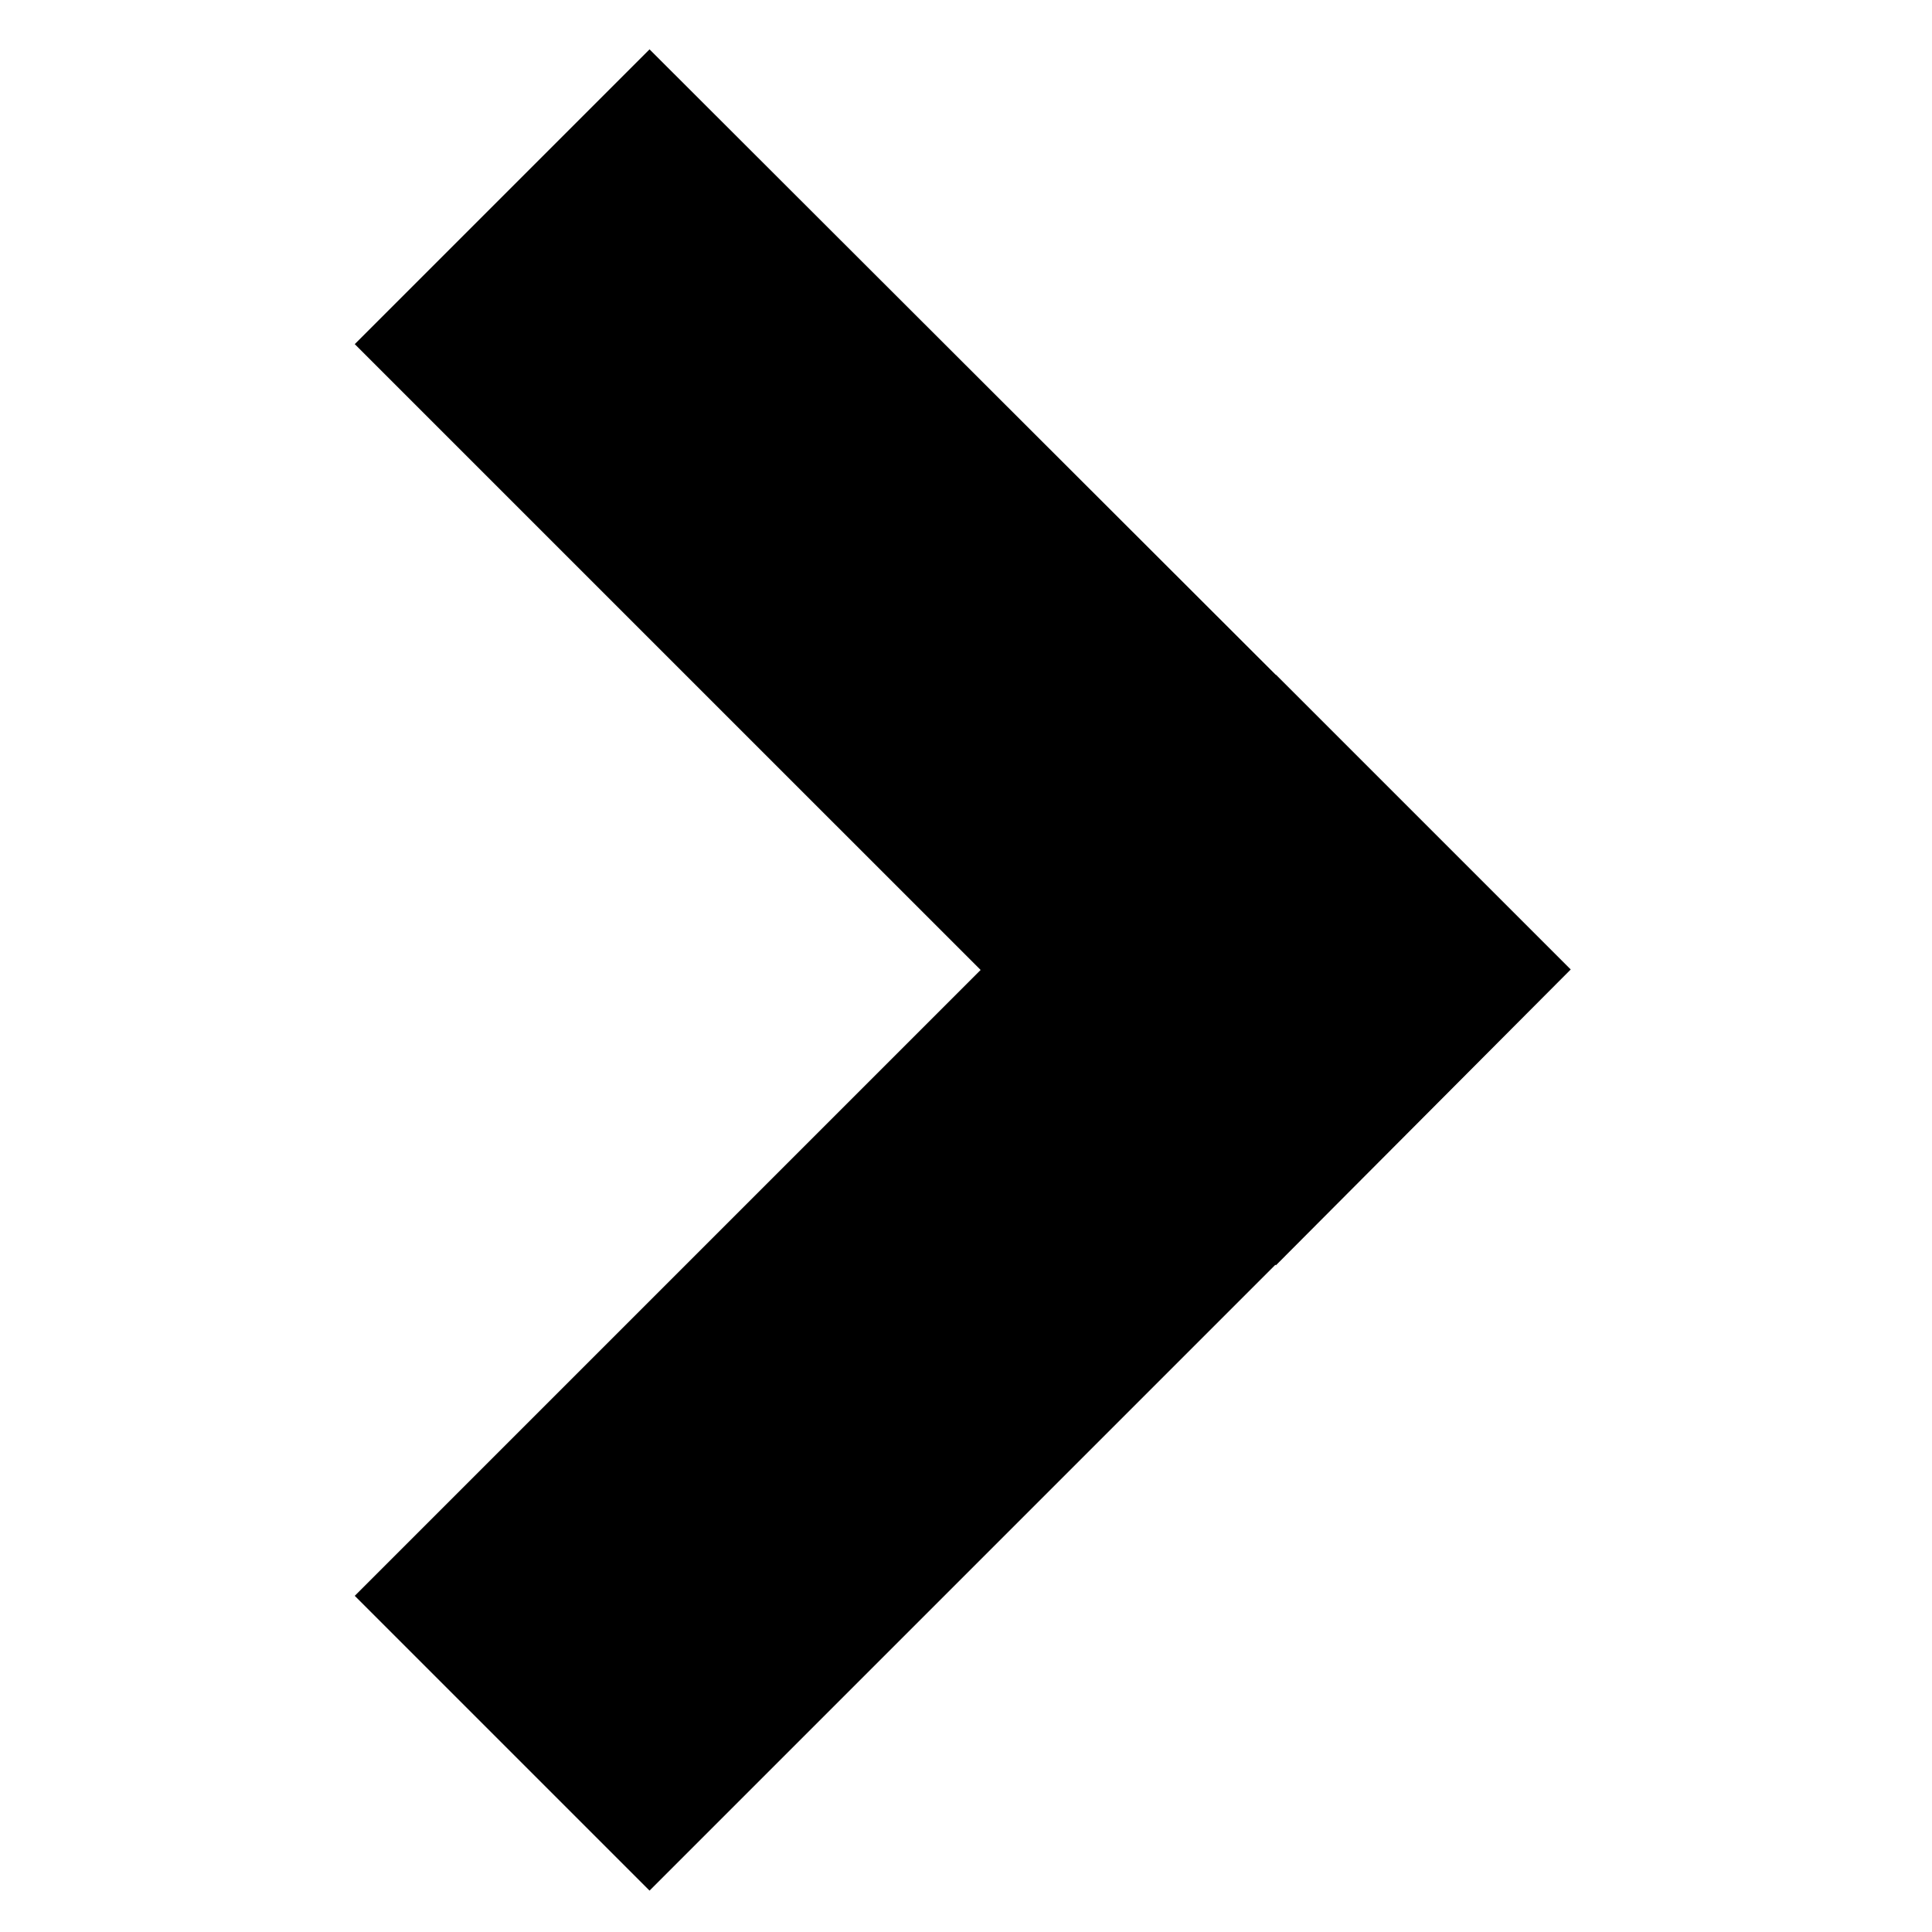 <?xml version="1.0" encoding="utf-8"?>
<!-- Generator: Adobe Illustrator 25.2.0, SVG Export Plug-In . SVG Version: 6.00 Build 0)  -->
<svg version="1.1" id="Слой_1" xmlns="http://www.w3.org/2000/svg" xmlns:xlink="http://www.w3.org/1999/xlink" x="0px" y="0px"
	 viewBox="0 0 400 400" style="enable-background:new 0 0 400 400;" xml:space="preserve">
<polygon points="325.2,200.72 264.17,139.69 264.14,139.72 134.48,10.22 73.45,71.25 203.03,200.82 73.45,330.4 134.48,391.43 
	264.06,261.85 264.17,261.96 "/>
</svg>
